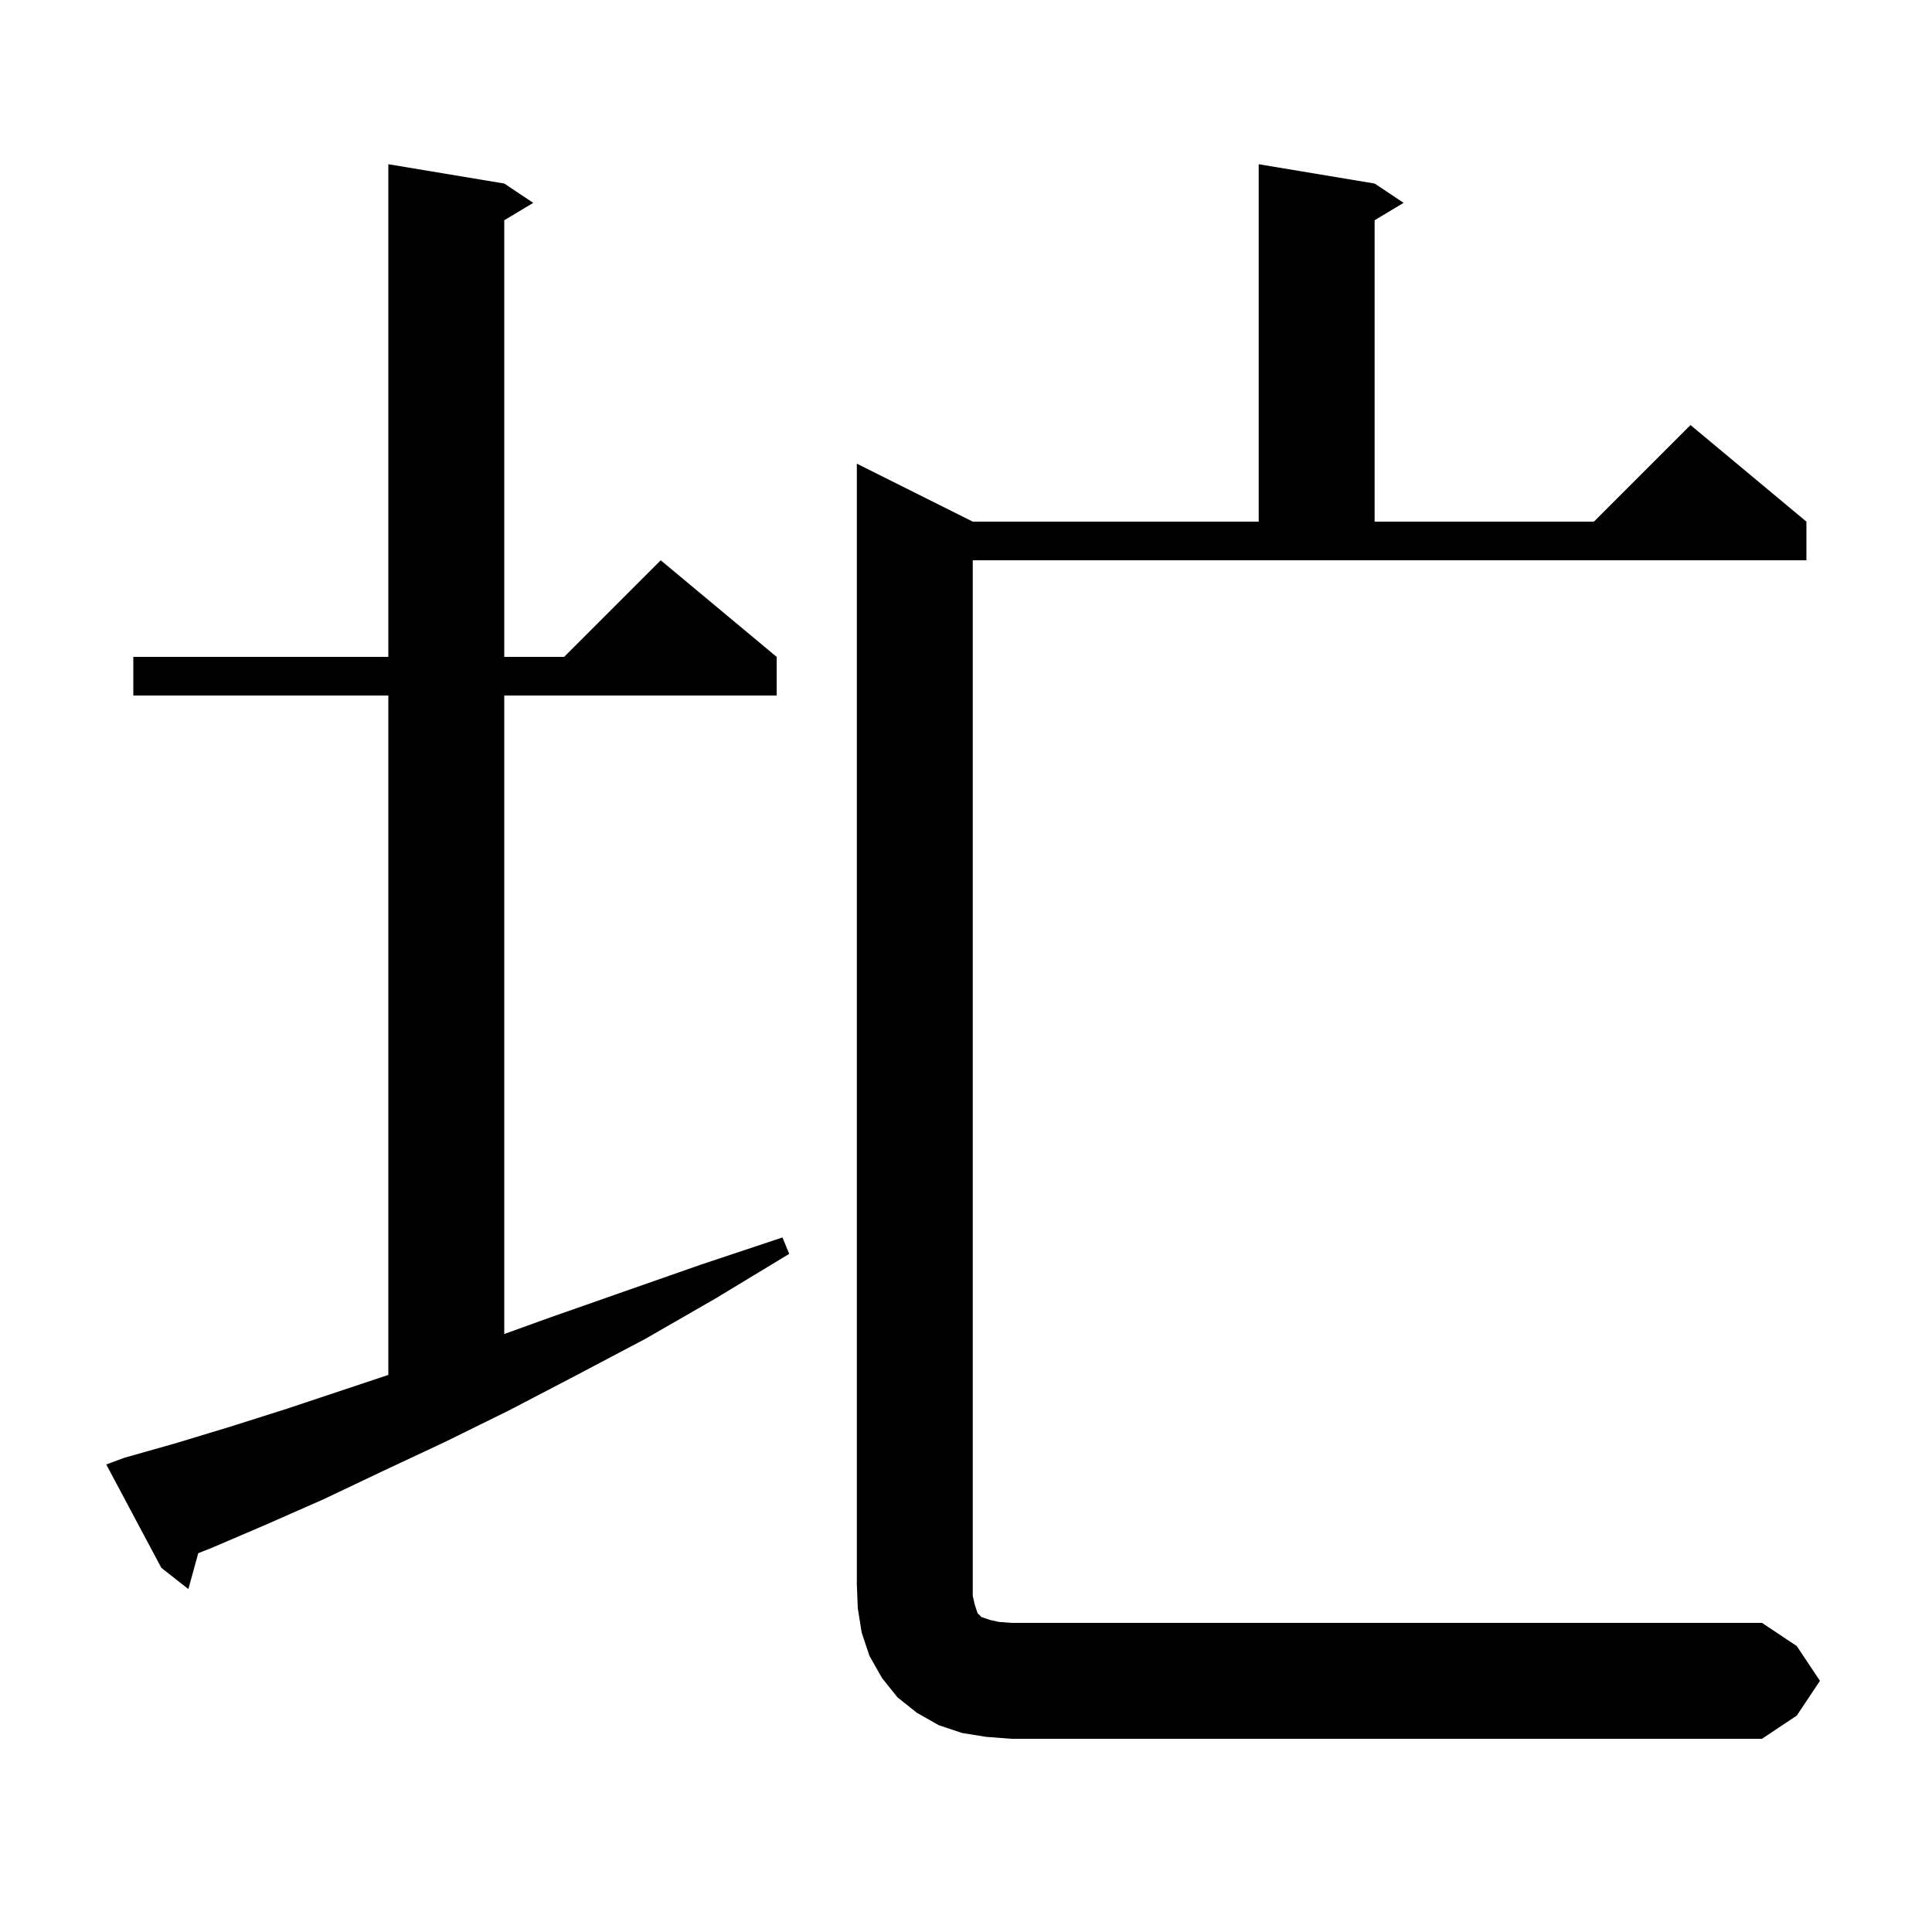 <svg xmlns="http://www.w3.org/2000/svg" xmlns:xlink="http://www.w3.org/1999/xlink" version="1.1" baseProfile="full" viewBox="0 0 200 200" width="200" height="200">
<g fill="black">
<path d="M 188.4 174.0 L 186.0 177.6 L 182.4 180.0 L 104.7 180.0 L 102.1 179.8 L 99.6 179.4 L 97.2 178.6 L 94.9 177.3 L 92.9 175.7 L 91.3 173.7 L 90.0 171.4 L 89.2 169.0 L 88.8 166.5 L 88.7 164.0 L 88.7 48.0 L 100.7 54.0 L 130.3 54.0 L 130.3 17.0 L 142.3 19.0 L 145.3 21.0 L 142.3 22.8 L 142.3 54.0 L 165.0 54.0 L 175.0 44.0 L 187.0 54.0 L 187.0 58.0 L 100.7 58.0 L 100.7 165.2 L 100.9 166.1 L 101.2 167.0 L 101.6 167.4 L 102.5 167.7 L 103.4 167.9 L 104.7 168.0 L 182.4 168.0 L 186.0 170.4 Z M 12.9 150.9 L 18.2 149.4 L 23.8 147.7 L 29.8 145.8 L 40.2 142.333 L 40.2 72.0 L 13.8 72.0 L 13.8 68.0 L 40.2 68.0 L 40.2 17.0 L 52.2 19.0 L 55.2 21.0 L 52.2 22.8 L 52.2 68.0 L 58.4 68.0 L 68.4 58.0 L 80.4 68.0 L 80.4 72.0 L 52.2 72.0 L 52.2 138.097 L 56.9 136.4 L 64.6 133.7 L 72.6 130.9 L 81.0 128.1 L 81.7 129.8 L 74.1 134.4 L 66.8 138.6 L 59.6 142.4 L 52.7 146.0 L 46.0 149.3 L 39.6 152.3 L 33.5 155.2 L 27.6 157.8 L 22.0 160.2 L 20.523 160.785 L 19.5 164.5 L 16.7 162.3 L 11.0 151.6 Z " />
</g>
</svg>
